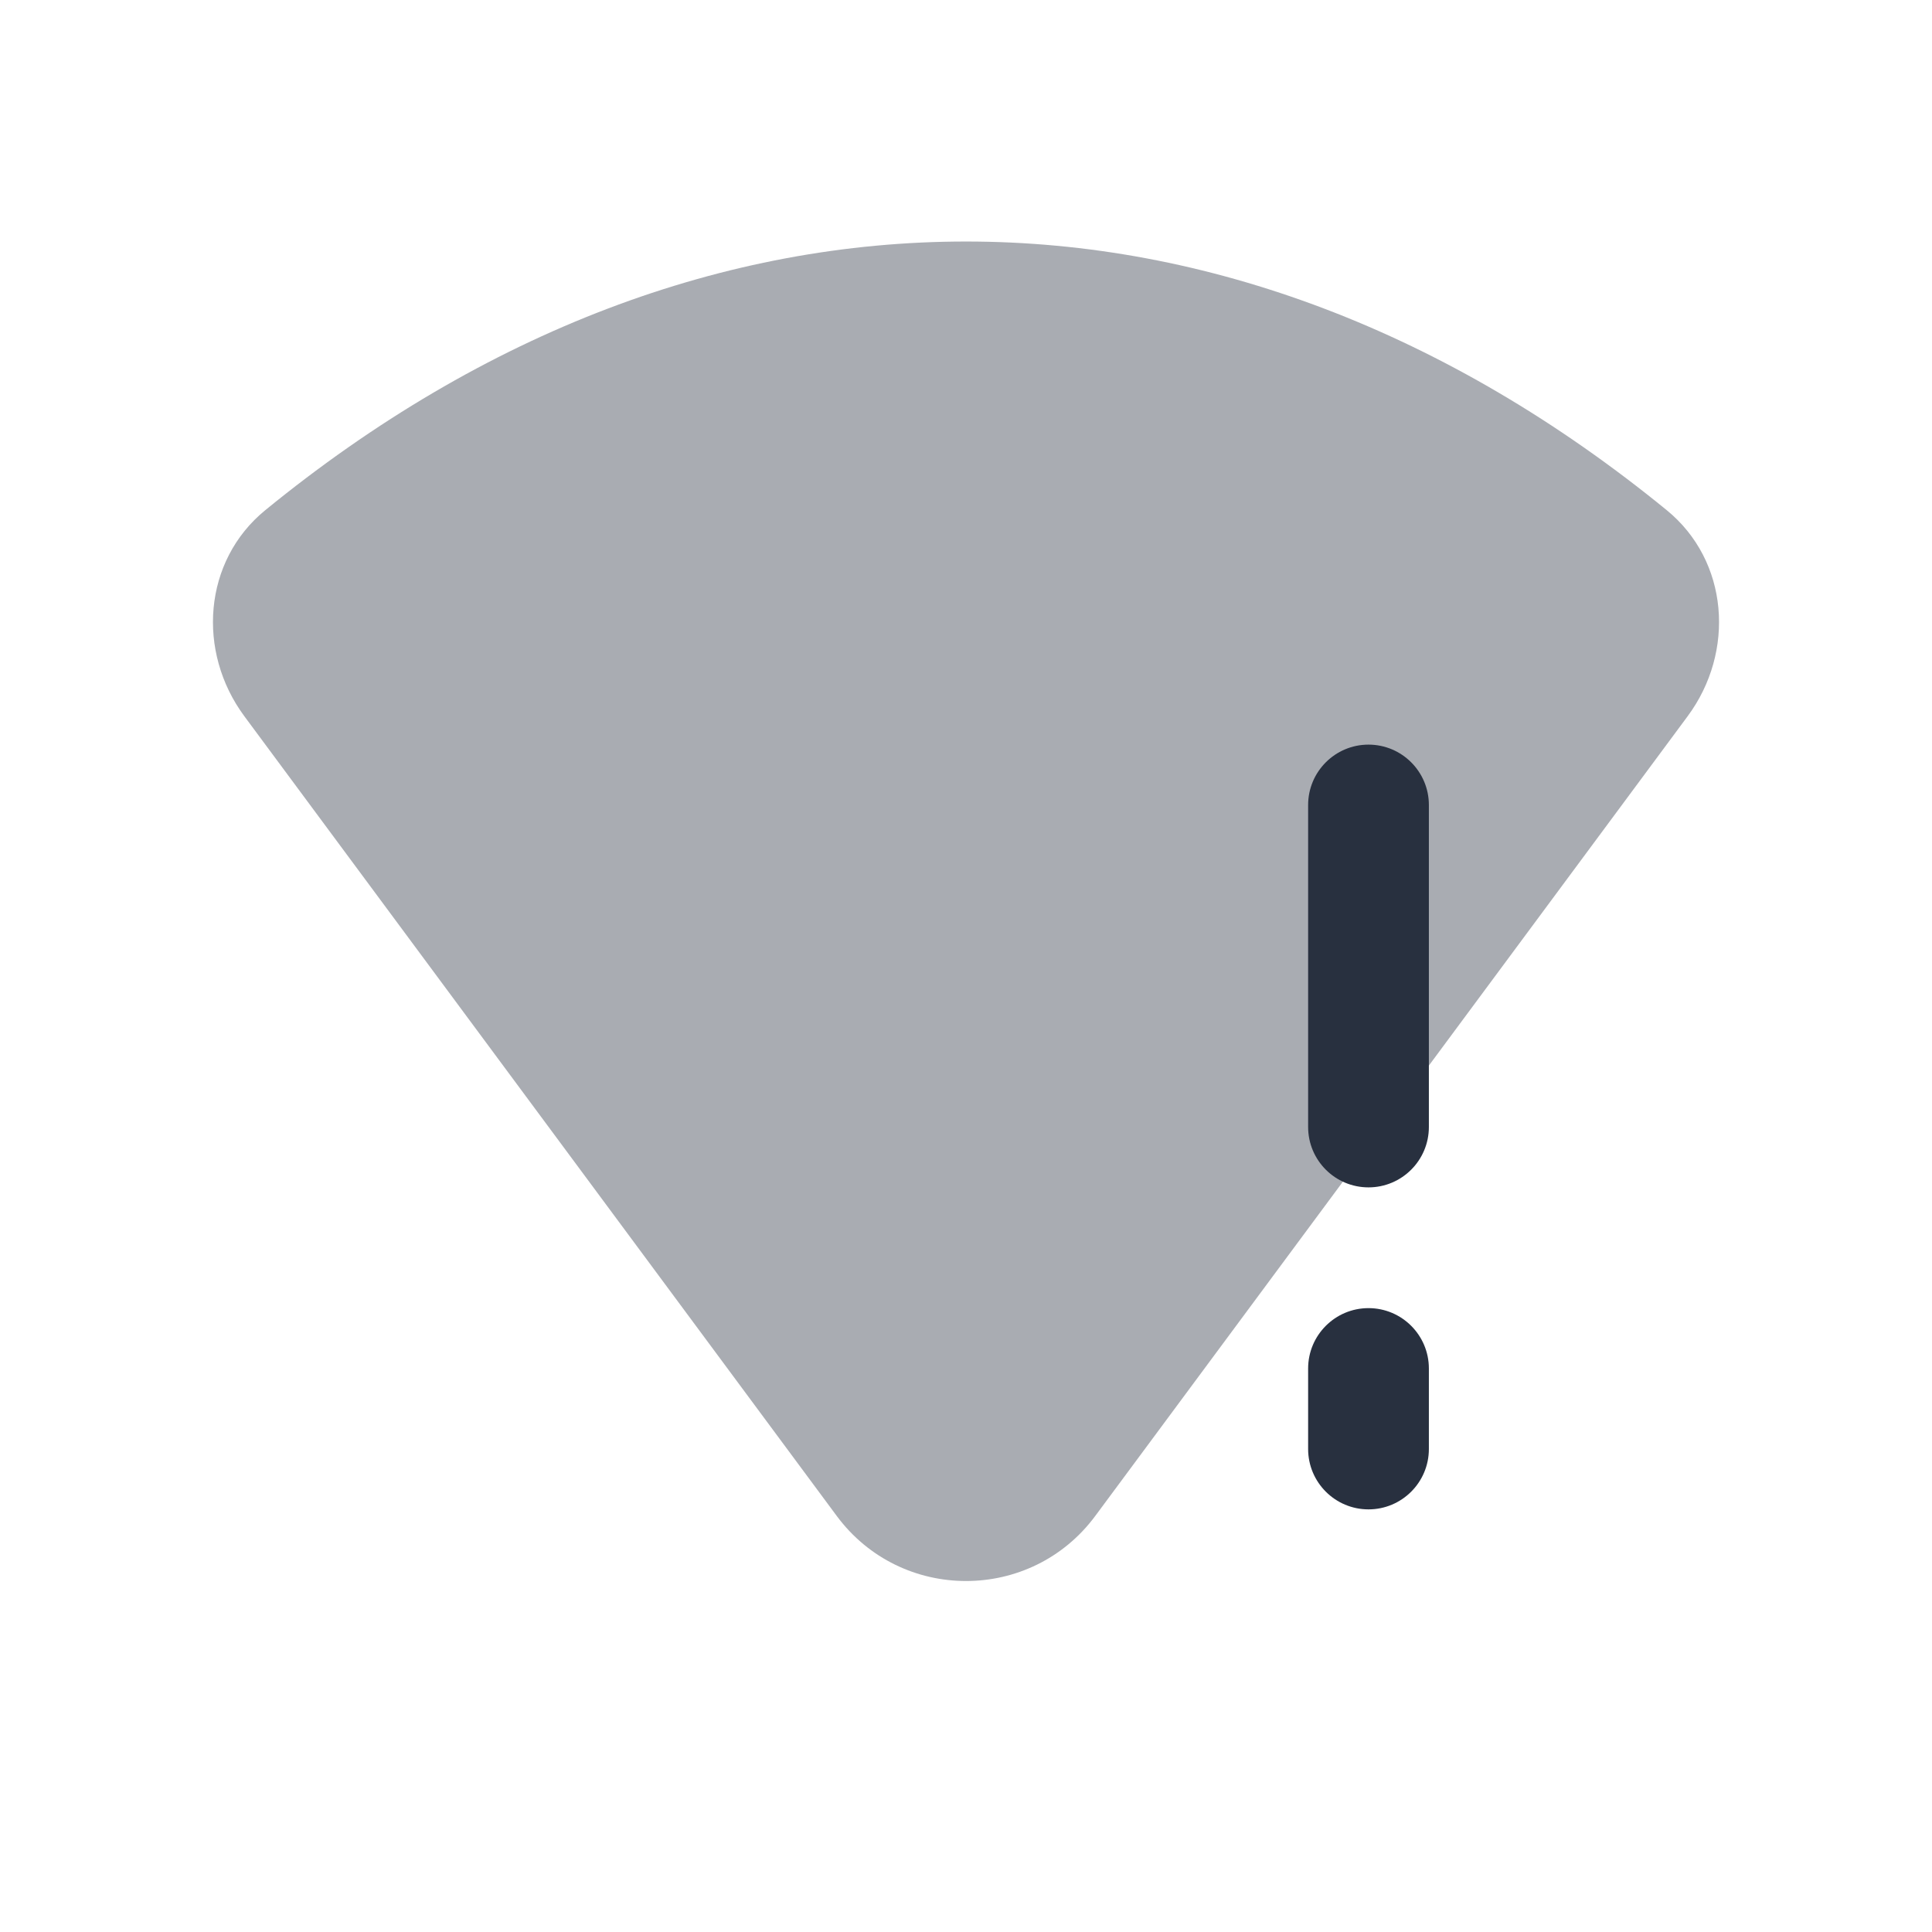 <svg width="24" height="24" viewBox="0 0 24 24" fill="none" xmlns="http://www.w3.org/2000/svg">
<path opacity="0.4" d="M10.393 18.83L3.036 8.898C2.442 8.097 2.523 6.968 3.296 6.337C8.744 1.888 15.256 1.888 20.704 6.337C21.477 6.968 21.558 8.097 20.964 8.898L14.222 18L13.607 18.83C12.808 19.91 11.193 19.91 10.393 18.83Z" fill="#28303F"/>
<path fill-rule="evenodd" clip-rule="evenodd" d="M17 9.25C17.414 9.25 17.75 9.586 17.75 10V14C17.75 14.414 17.414 14.75 17 14.75C16.586 14.75 16.25 14.414 16.25 14V10C16.25 9.586 16.586 9.25 17 9.25Z" fill="#28303F"/>
<path fill-rule="evenodd" clip-rule="evenodd" d="M17 16.25C17.414 16.25 17.75 16.586 17.75 17V18C17.75 18.414 17.414 18.75 17 18.75C16.586 18.75 16.25 18.414 16.25 18V17C16.25 16.586 16.586 16.25 17 16.25Z" fill="#28303F"/>
</svg>
